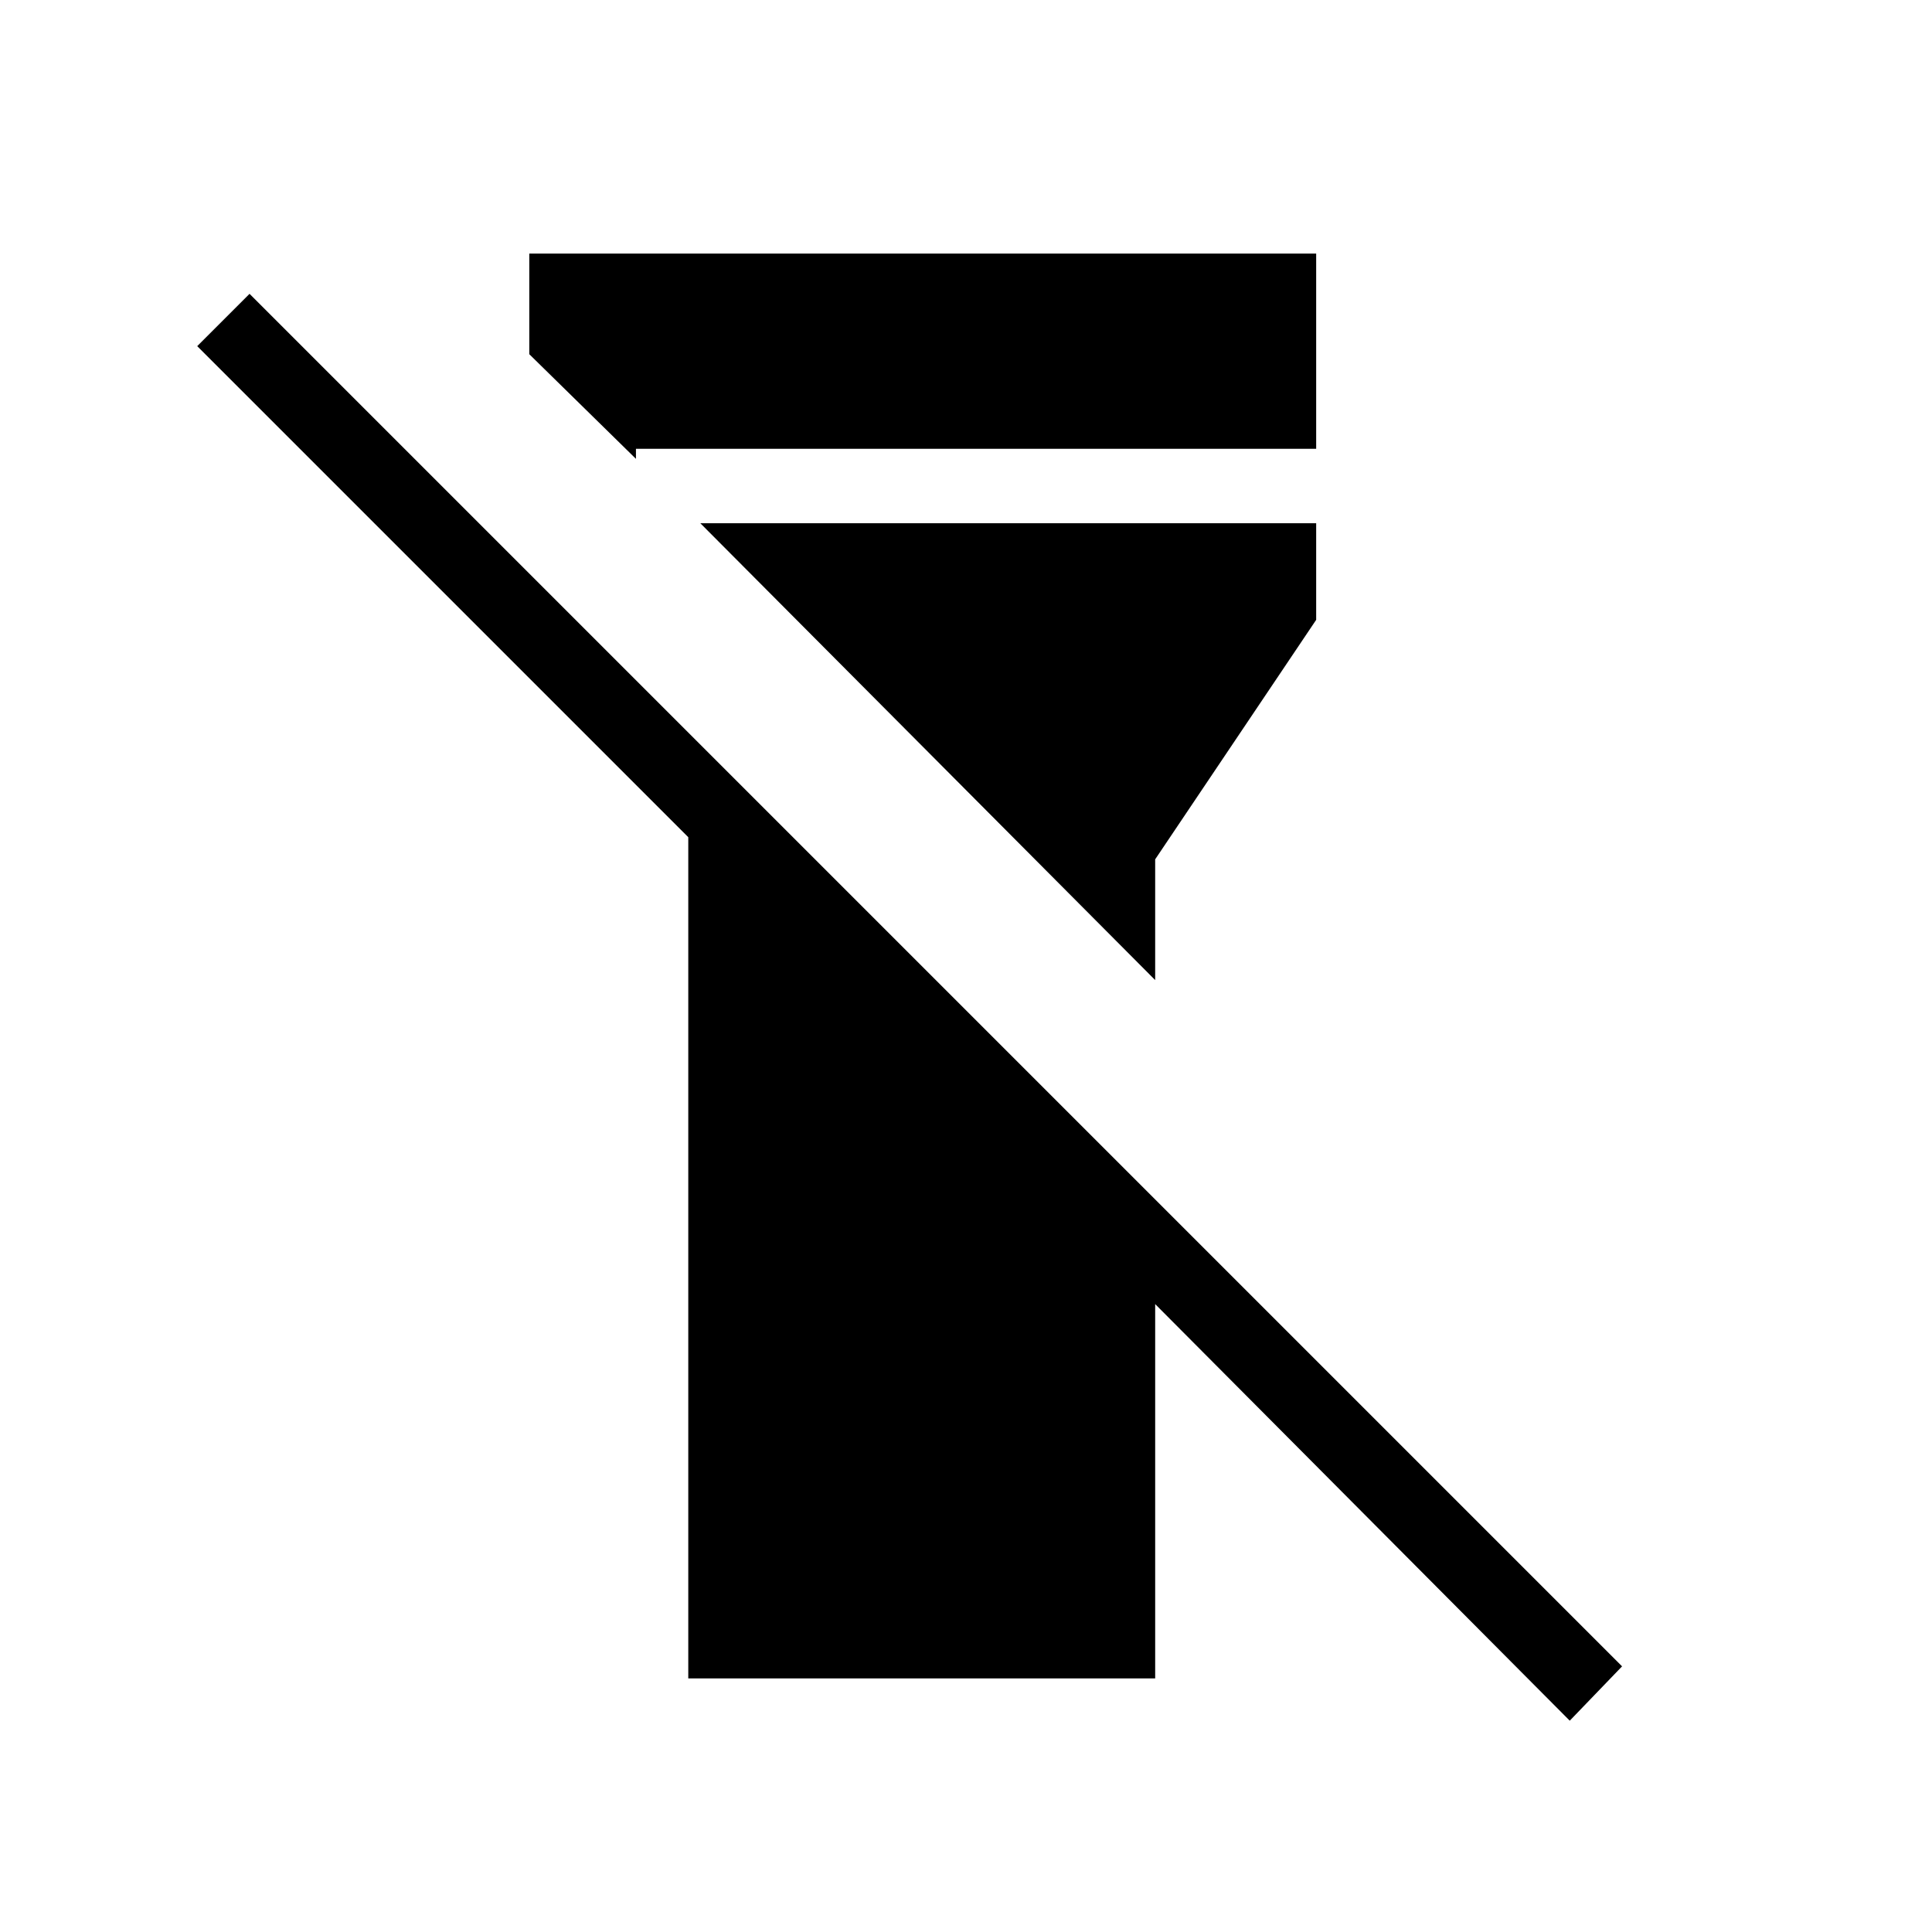 <svg xmlns="http://www.w3.org/2000/svg" height="24" width="24"><path d="M8.55 20.85V10.4l-6.1-6.1.65-.65L20.15 20.7l-.65.675-5.15-5.175v4.65ZM6.575 4.4V3.15h9.775v2.425H7.9V5.7Zm7.775 7.775L8.7 6.5h7.65v1.2l-2 2.975Z"/></svg>